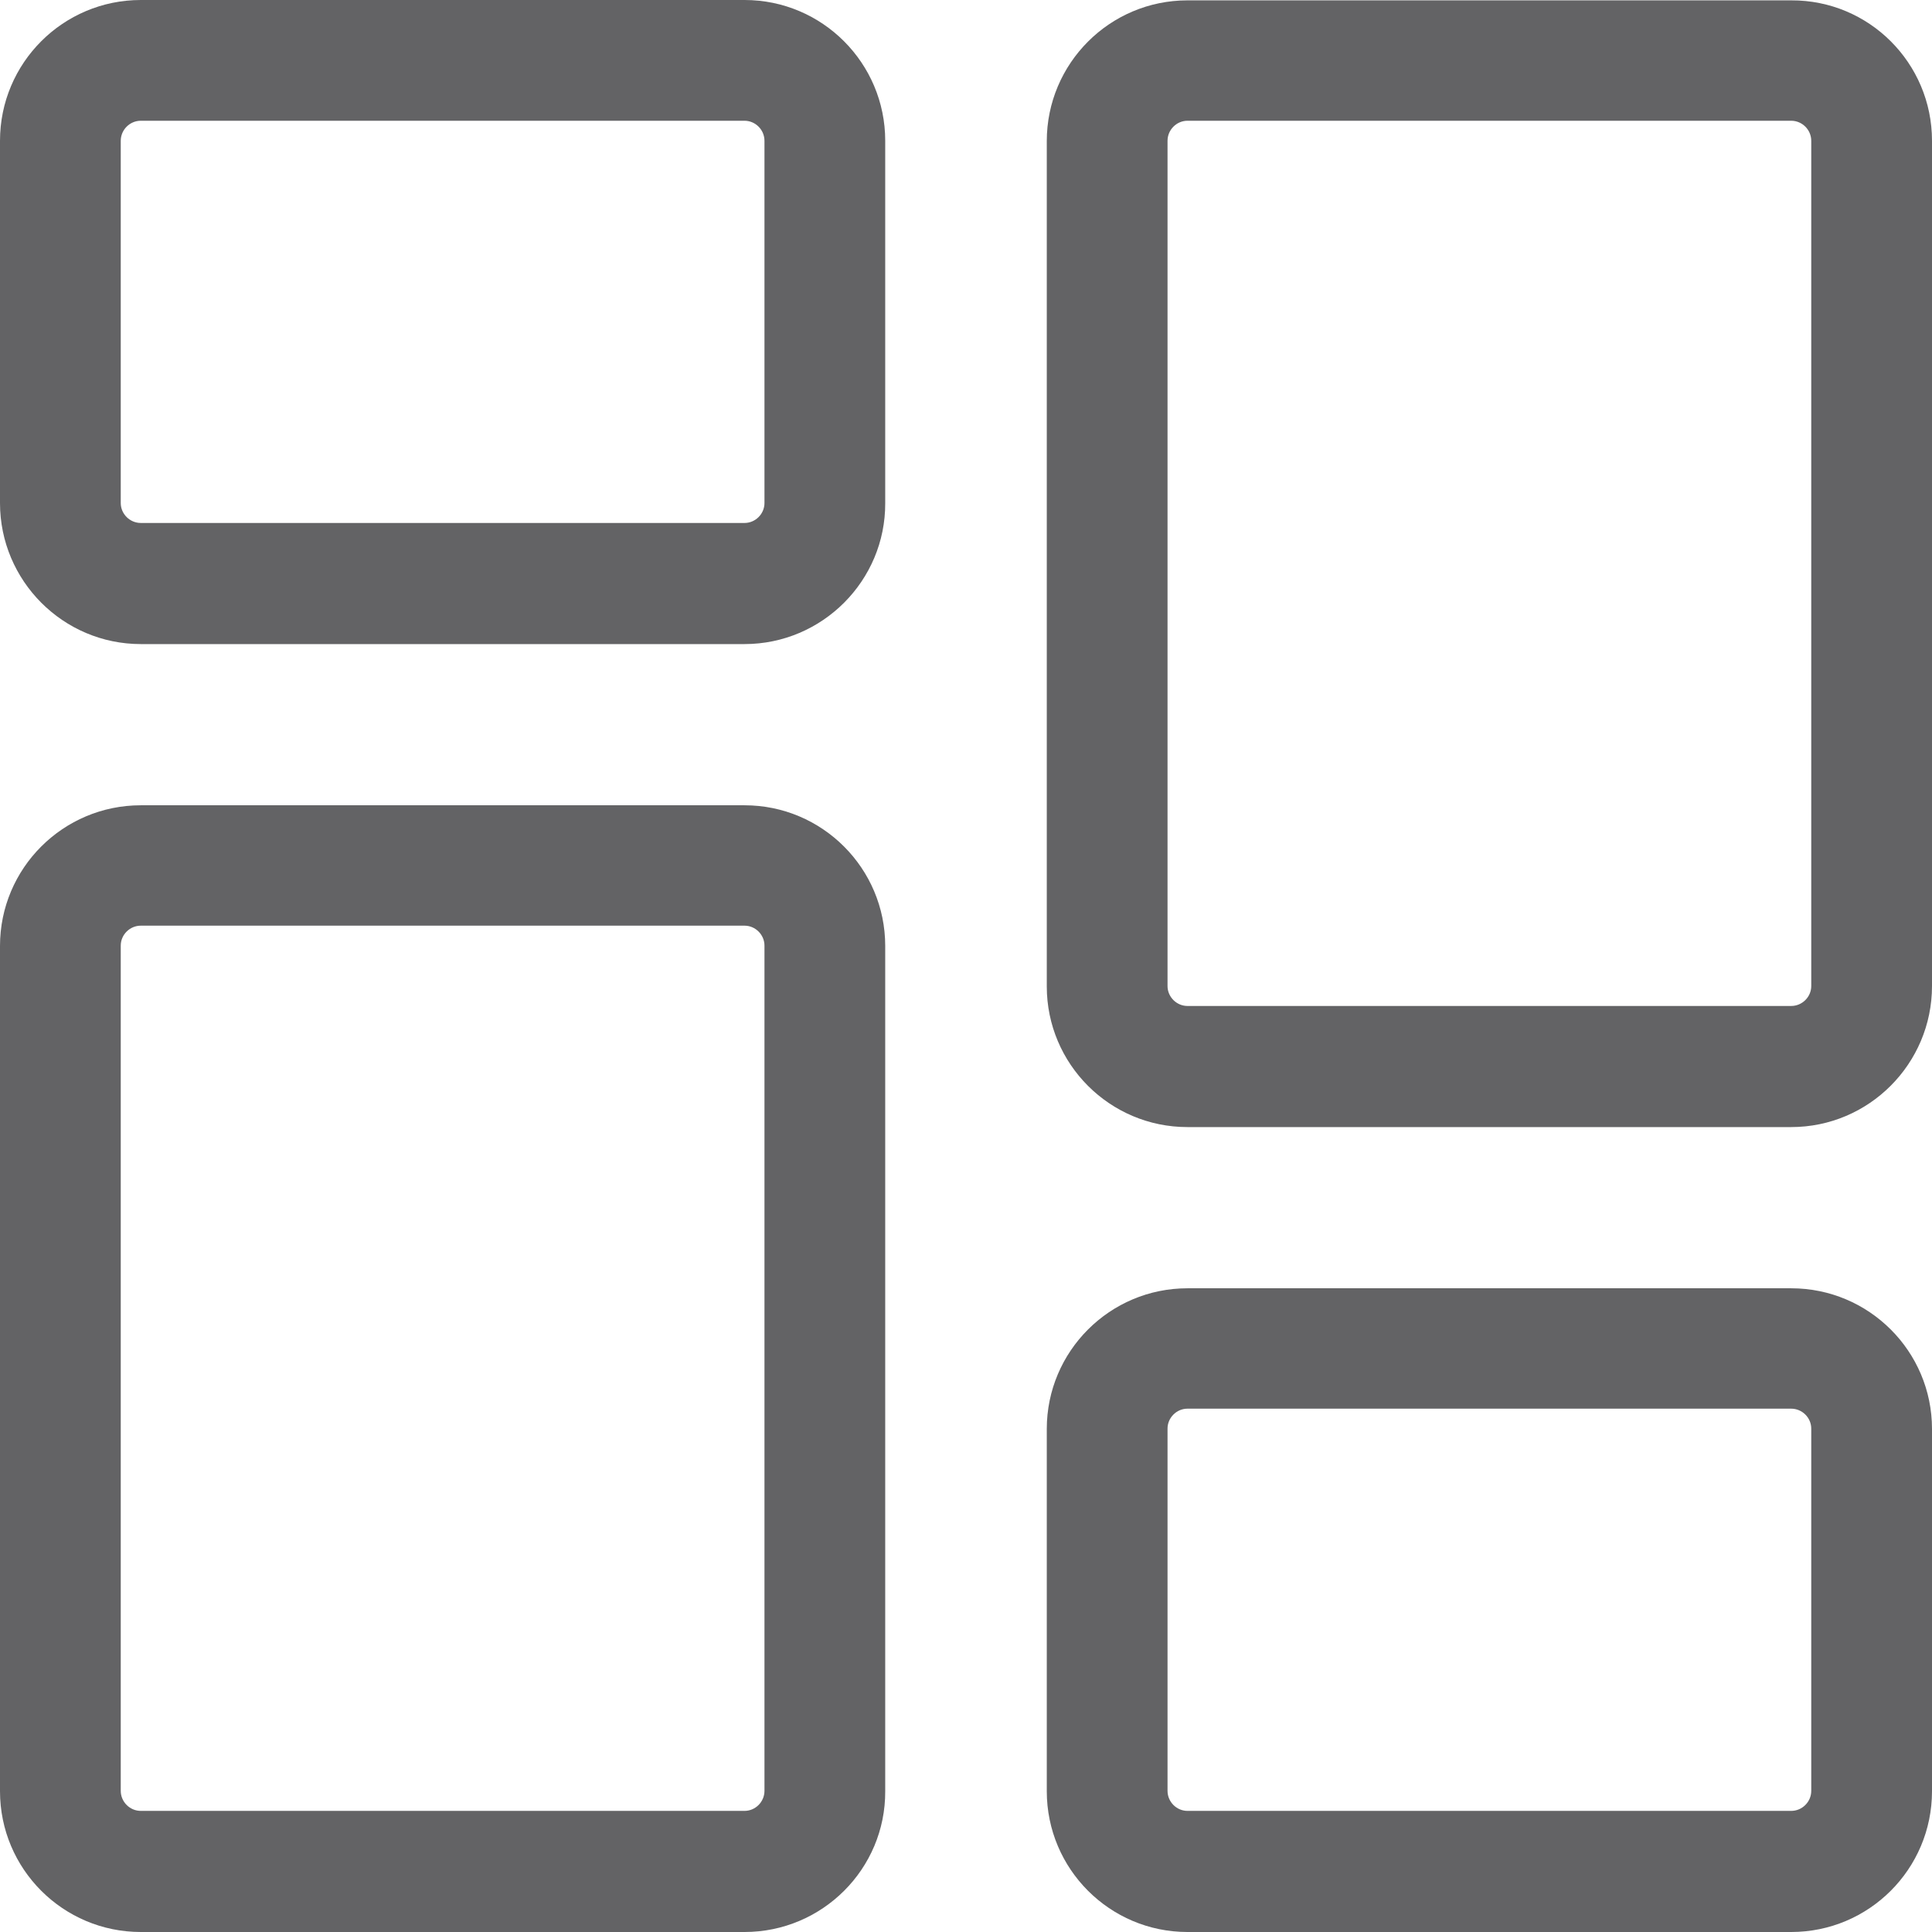 <svg width="16" height="16" viewBox="0 0 16 16" fill="none" xmlns="http://www.w3.org/2000/svg">
<g clip-path="url(#clip0)">
<path d="M6.166 5.334H1.166C0.522 5.334 0 4.809 0 4.166V1.166C0 0.522 0.522 0 1.166 0H6.166C6.809 0 7.331 0.522 7.331 1.166V4.166C7.334 4.809 6.809 5.334 6.166 5.334ZM1.166 1C1.075 1 1 1.075 1 1.166V4.166C1 4.256 1.075 4.331 1.166 4.331H6.166C6.256 4.331 6.331 4.256 6.331 4.166V1.166C6.331 1.075 6.256 1 6.166 1H1.166Z" fill="#636365"/>
<path d="M6.166 16H1.166C0.522 16 0 15.478 0 14.834V7.834C0 7.191 0.522 6.669 1.166 6.669H6.166C6.809 6.669 7.331 7.191 7.331 7.834V14.834C7.334 15.478 6.809 16 6.166 16ZM1.166 7.666C1.075 7.666 1 7.741 1 7.831V14.831C1 14.922 1.075 14.997 1.166 14.997H6.166C6.256 14.997 6.331 14.922 6.331 14.831V7.831C6.331 7.741 6.256 7.666 6.166 7.666H1.166Z" fill="#636365"/>
<path d="M14.834 16H9.834C9.191 16 8.669 15.478 8.669 14.834V11.834C8.669 11.191 9.191 10.669 9.834 10.669H14.834C15.478 10.669 16 11.191 16 11.834V14.834C16 15.478 15.478 16 14.834 16ZM9.834 11.666C9.744 11.666 9.669 11.741 9.669 11.831V14.831C9.669 14.922 9.744 14.997 9.834 14.997H14.834C14.925 14.997 15 14.922 15 14.831V11.831C15 11.741 14.925 11.666 14.834 11.666H9.834Z" fill="#636365"/>
<path d="M14.834 9.334H9.834C9.191 9.334 8.669 8.812 8.669 8.169V1.169C8.669 0.525 9.191 0.003 9.834 0.003H14.834C15.478 1.75415e-06 16 0.522 16 1.166V8.166C16 8.809 15.478 9.334 14.834 9.334ZM9.834 1C9.744 1 9.669 1.075 9.669 1.166V8.166C9.669 8.256 9.744 8.331 9.834 8.331H14.834C14.925 8.331 15 8.256 15 8.166V1.166C15 1.075 14.925 1 14.834 1H9.834Z" fill="#636365"/>
</g>
<defs>
<clipPath id="clip0">
<rect width="16" height="16" fill="white"/>
</clipPath>
</defs>
</svg>
